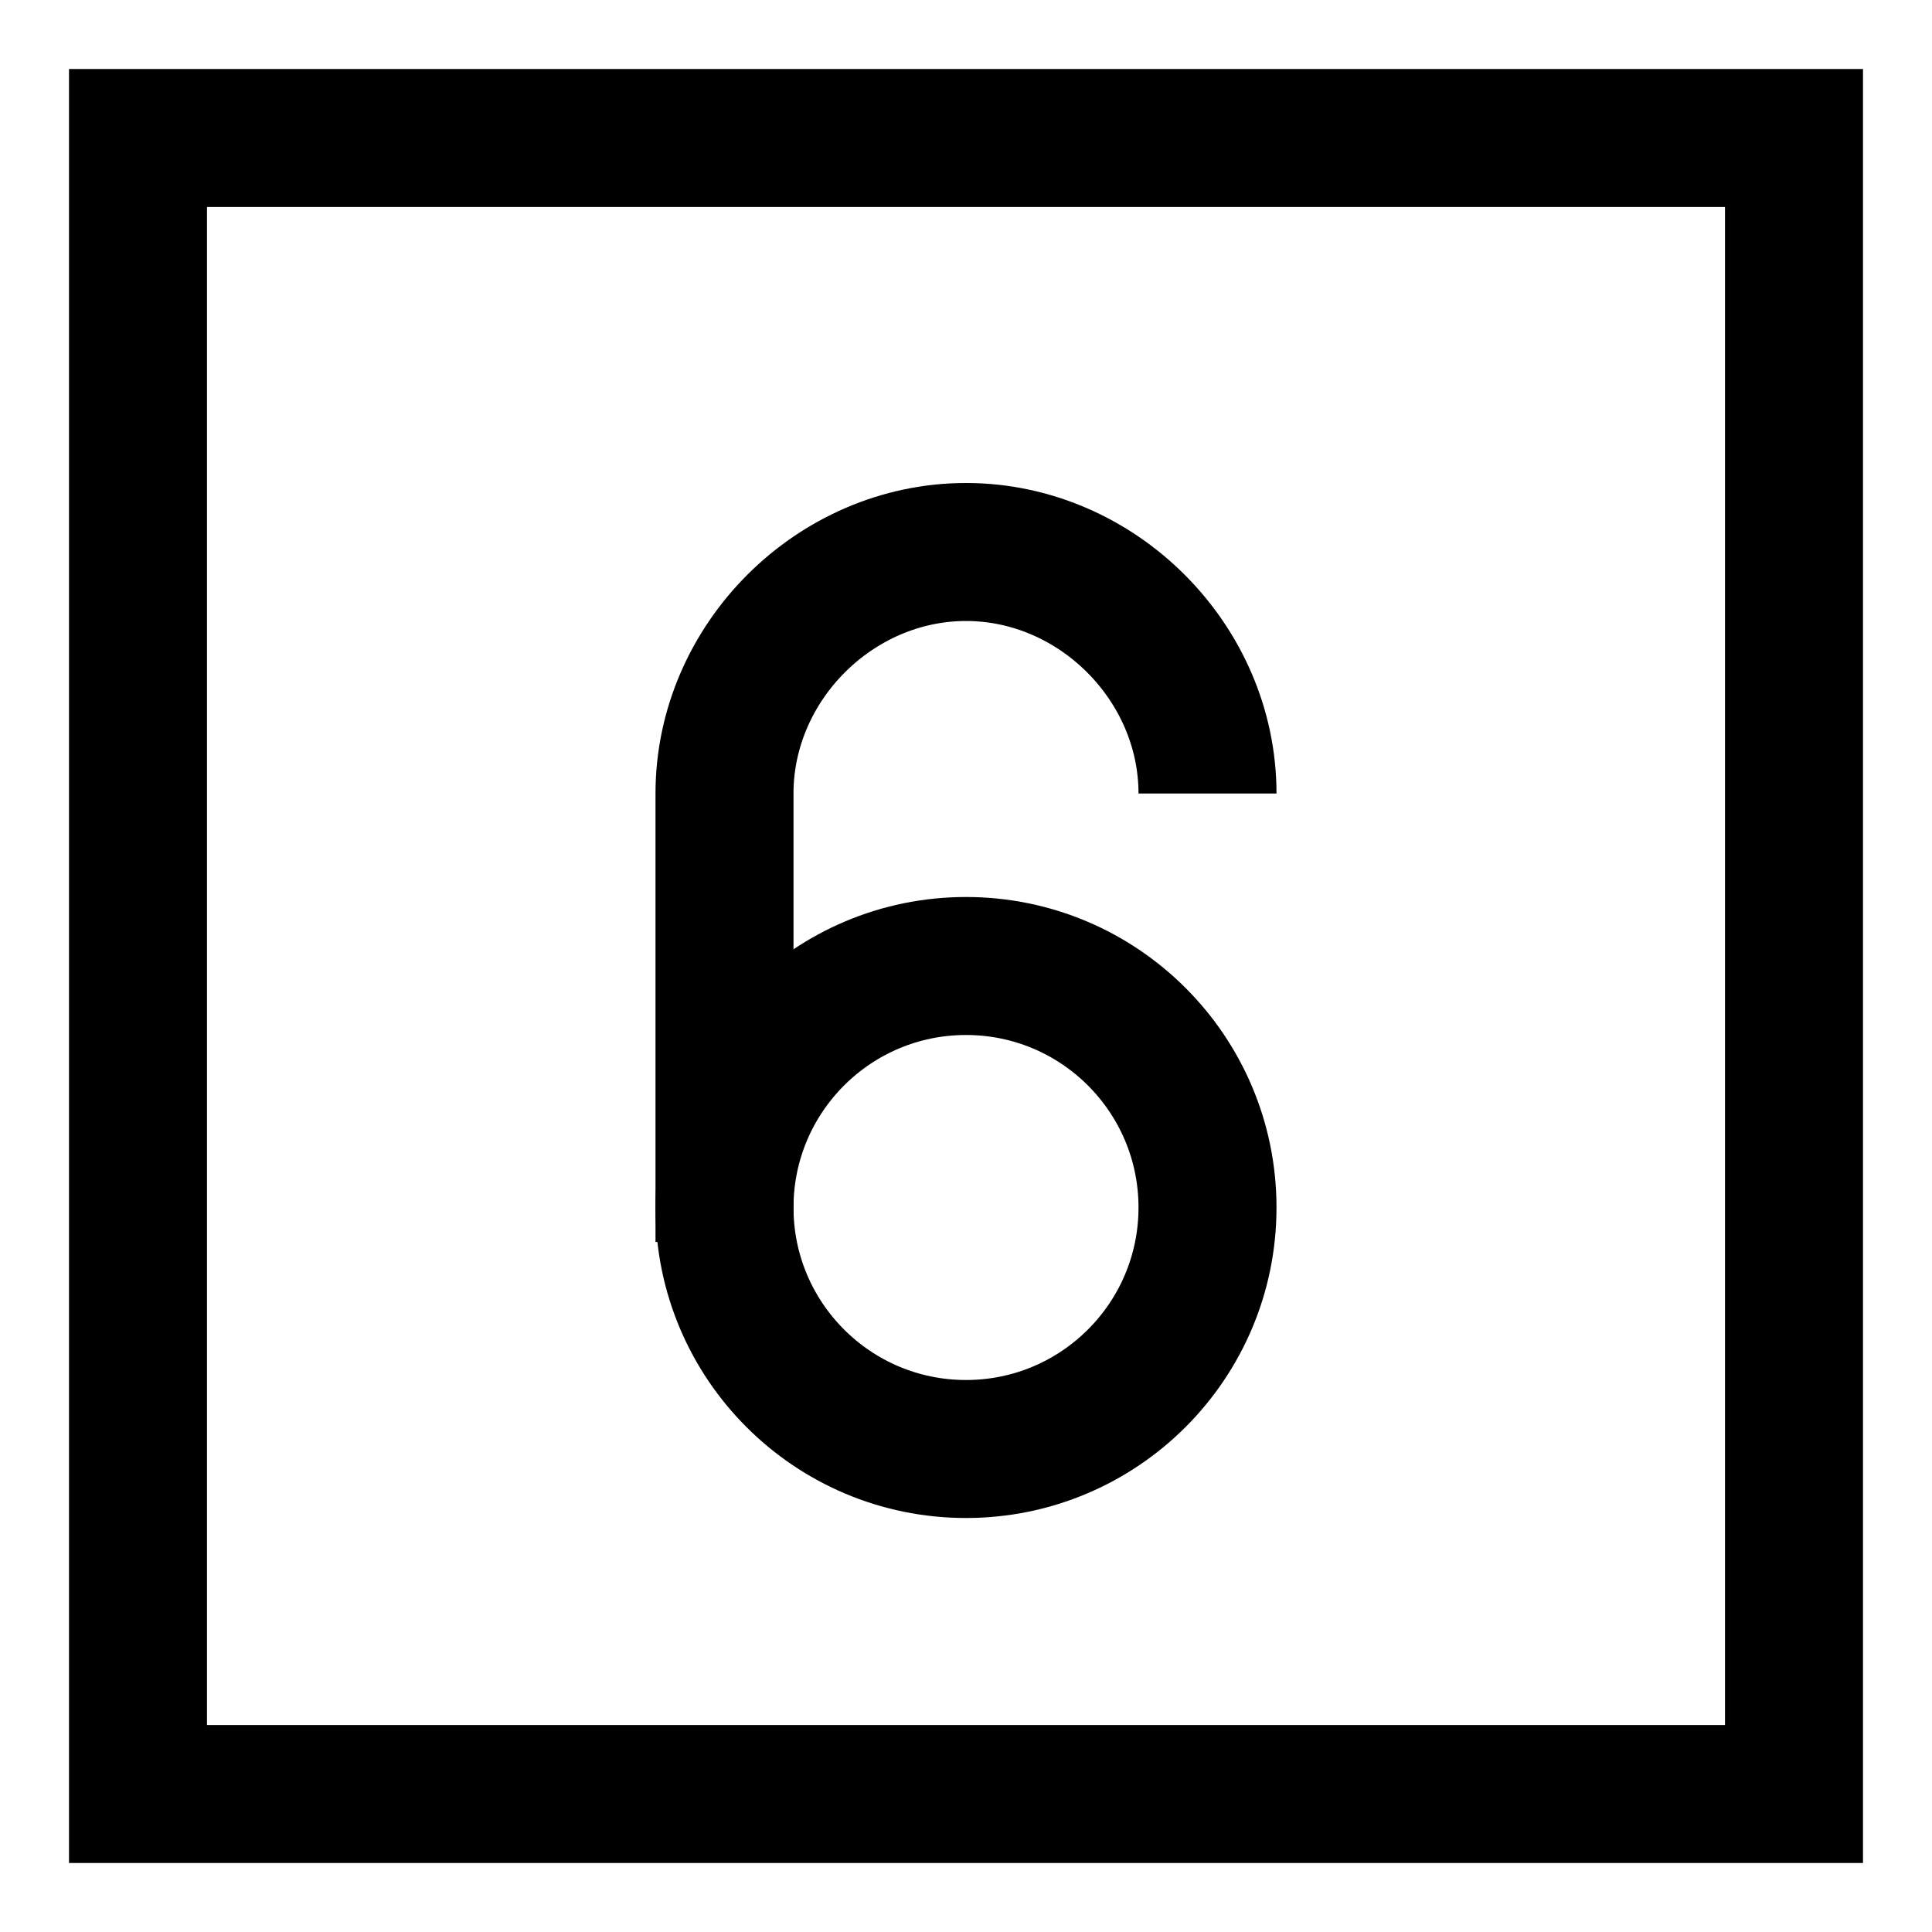 <?xml version="1.0" encoding="utf-8"?>
<!-- Generator: Adobe Illustrator 22.0.1, SVG Export Plug-In . SVG Version: 6.00 Build 0)  -->
<svg version="1.1" id="Layer_1" xmlns="http://www.w3.org/2000/svg" xmlns:xlink="http://www.w3.org/1999/xlink" x="0px" y="0px"
	 viewBox="11 11 28 28" style="enable-background:new 0 0 50 50;" xml:space="preserve">
<style type="text/css">
	.st0_DC{fill:none;stroke:#000000;stroke-width:2;stroke-miterlimit:10;}
</style>
<rect x="13" y="13" class="st0_DC" width="24" height="24"/>
<circle class="st0_DC" cx="25" cy="28.5" r="3.5"/>
<path class="st0_DC" d="M28.5,22.5c0-1.9-1.6-3.5-3.5-3.5s-3.5,1.6-3.5,3.5V29"/>
</svg>

